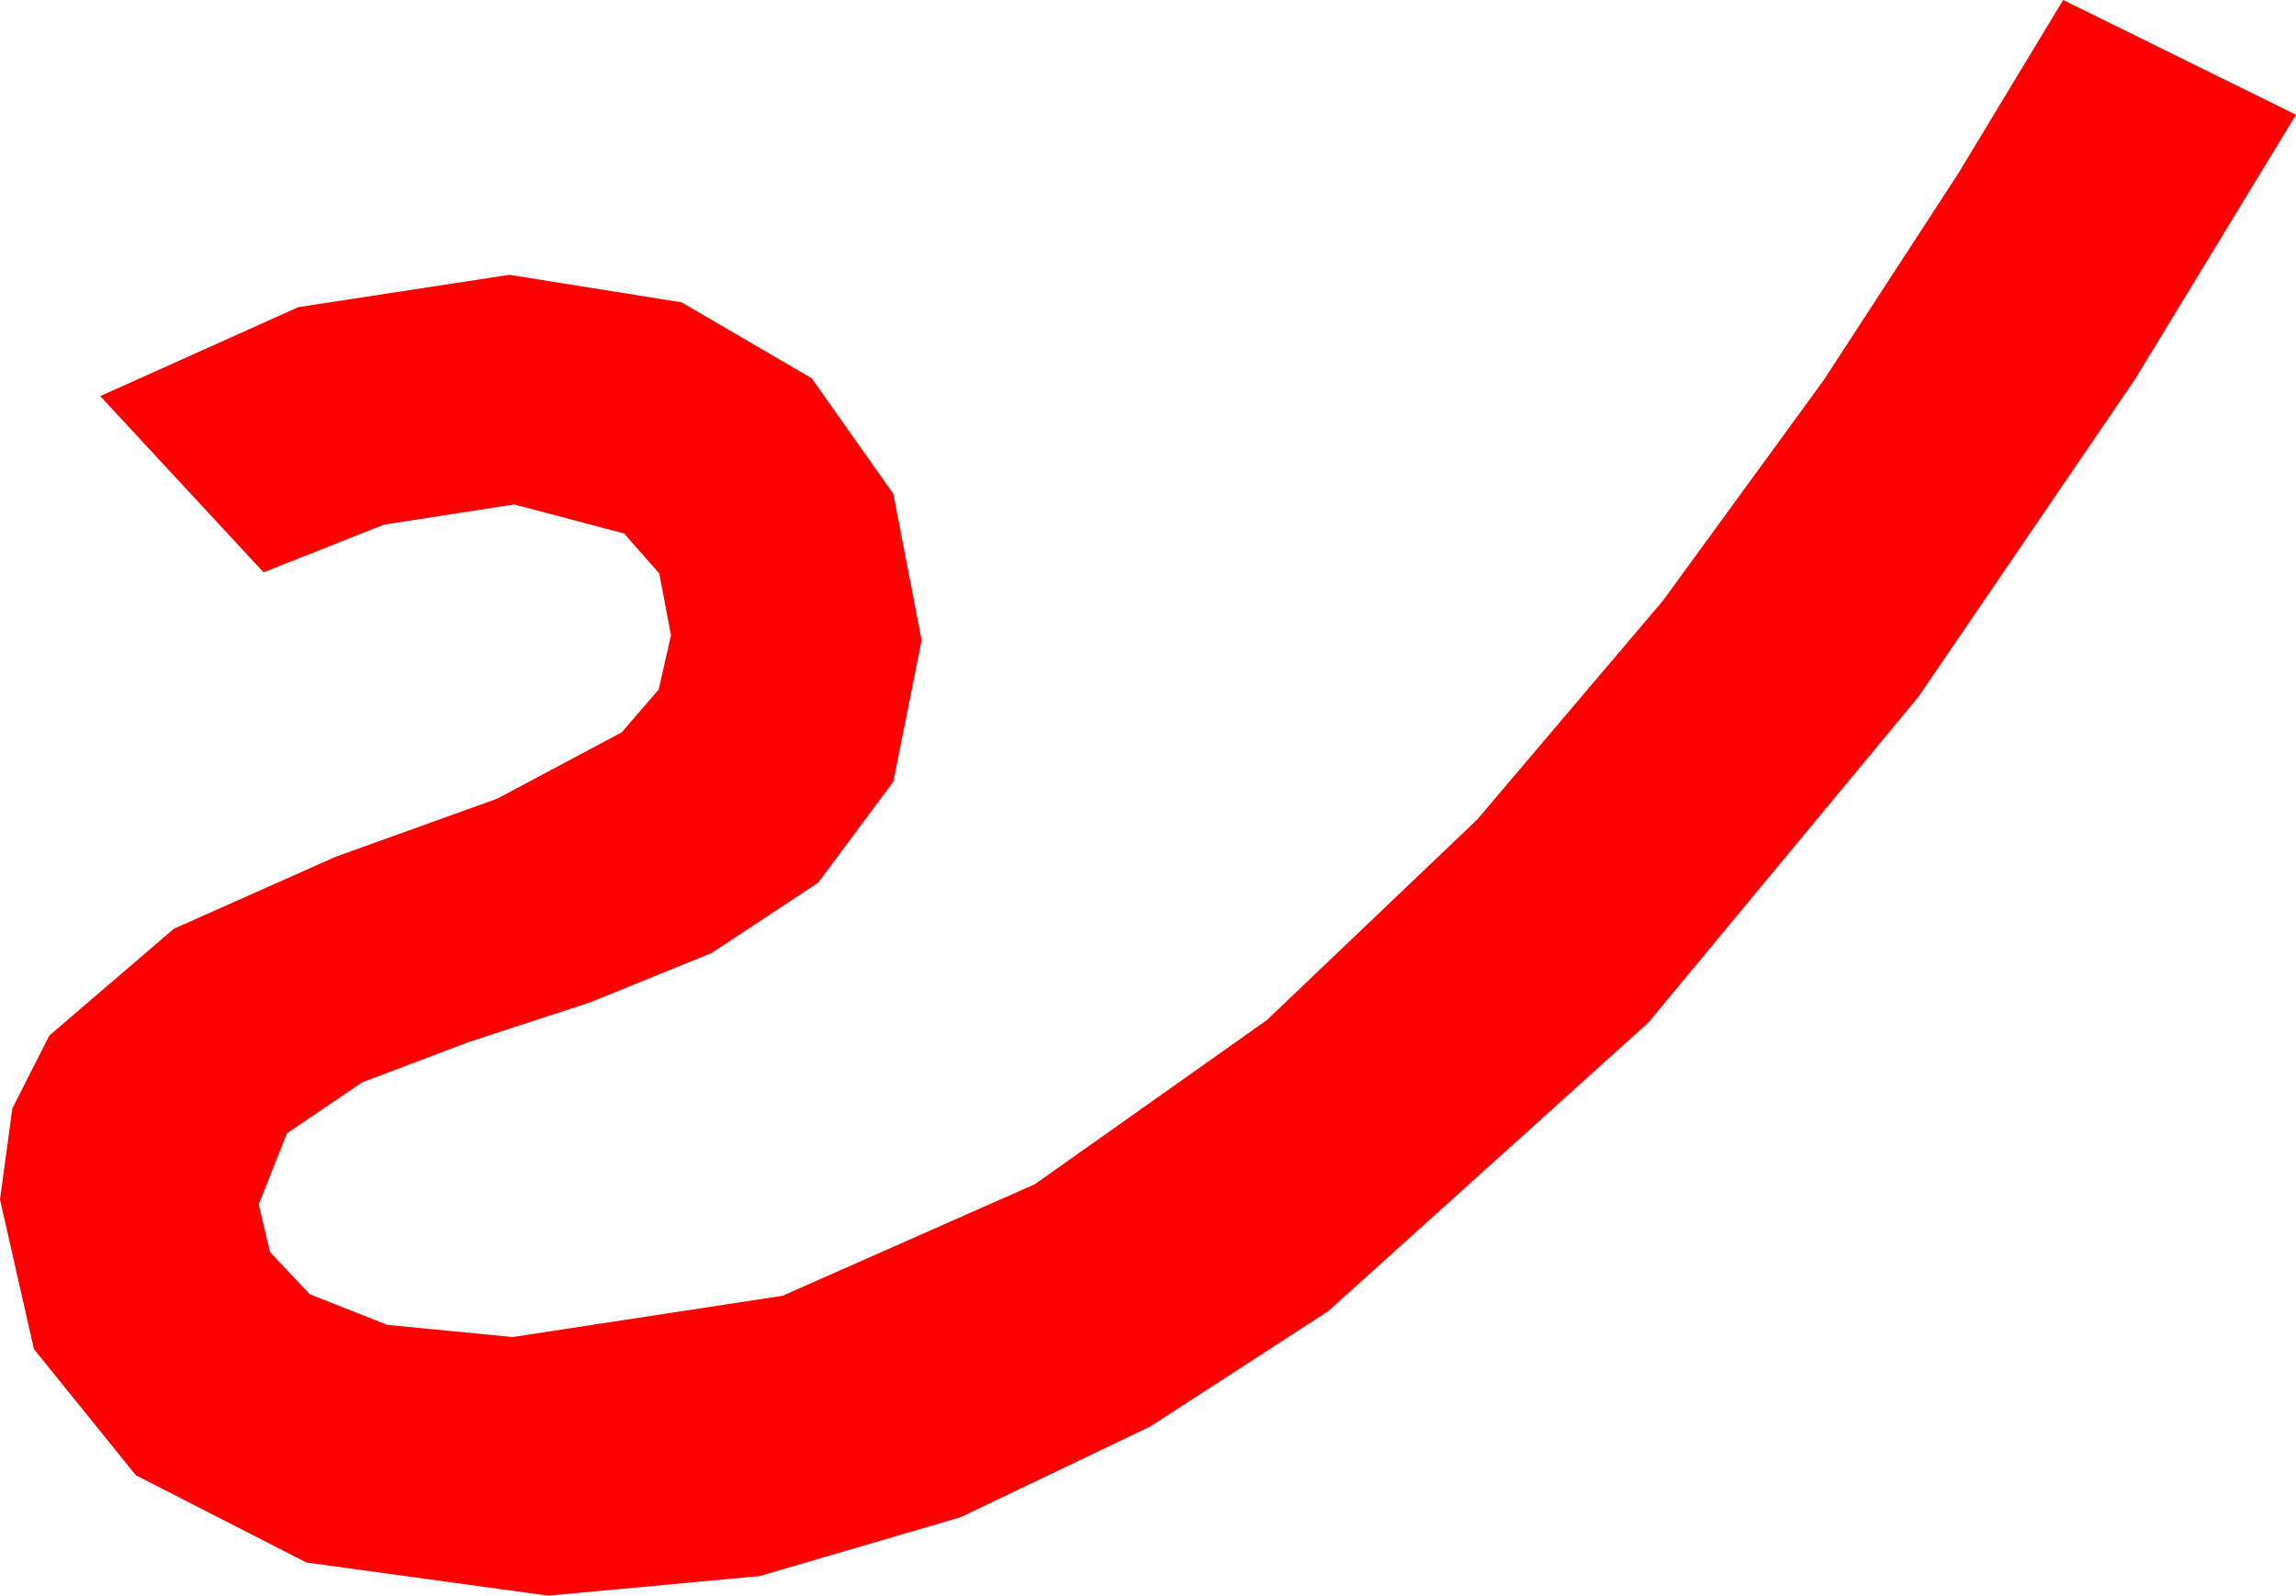<?xml version="1.0" encoding="utf-8"?>
<!DOCTYPE svg PUBLIC "-//W3C//DTD SVG 1.1//EN" "http://www.w3.org/Graphics/SVG/1.1/DTD/svg11.dtd">
<svg width="41.602" height="28.916" xmlns="http://www.w3.org/2000/svg" xmlns:xlink="http://www.w3.org/1999/xlink" xmlns:xml="http://www.w3.org/XML/1998/namespace" version="1.1">
  <g>
    <g>
      <path style="fill:#FF0000;fill-opacity:1" d="M37.383,0L41.602,2.08 38.687,6.87 34.761,12.627 29.868,18.53 24.067,23.76 20.841,25.851 17.402,27.495 13.762,28.561 9.932,28.916 5.552,28.315 2.461,26.733 0.615,24.448 0,21.738 0.223,20.087 0.894,18.765 3.149,16.831 6.079,15.527 9.009,14.473 11.265,13.271 11.935,12.495 12.158,11.514 11.946,10.393 11.309,9.668 9.316,9.141 6.958,9.507 4.775,10.371 1.816,7.178 5.405,5.566 9.229,4.98 12.349,5.479 14.707,6.855 16.187,8.95 16.699,11.602 16.187,14.165 14.824,15.996 12.891,17.271 10.693,18.164 8.496,18.882 6.562,19.614 5.2,20.537 4.688,21.826 4.893,22.69 5.61,23.452 7.017,24.009 9.287,24.229 14.18,23.481 18.75,21.46 22.954,18.486 26.763,14.854 30.132,10.884 33.047,6.885 35.479,3.149 37.383,0z" />
    </g>
  </g>
</svg>